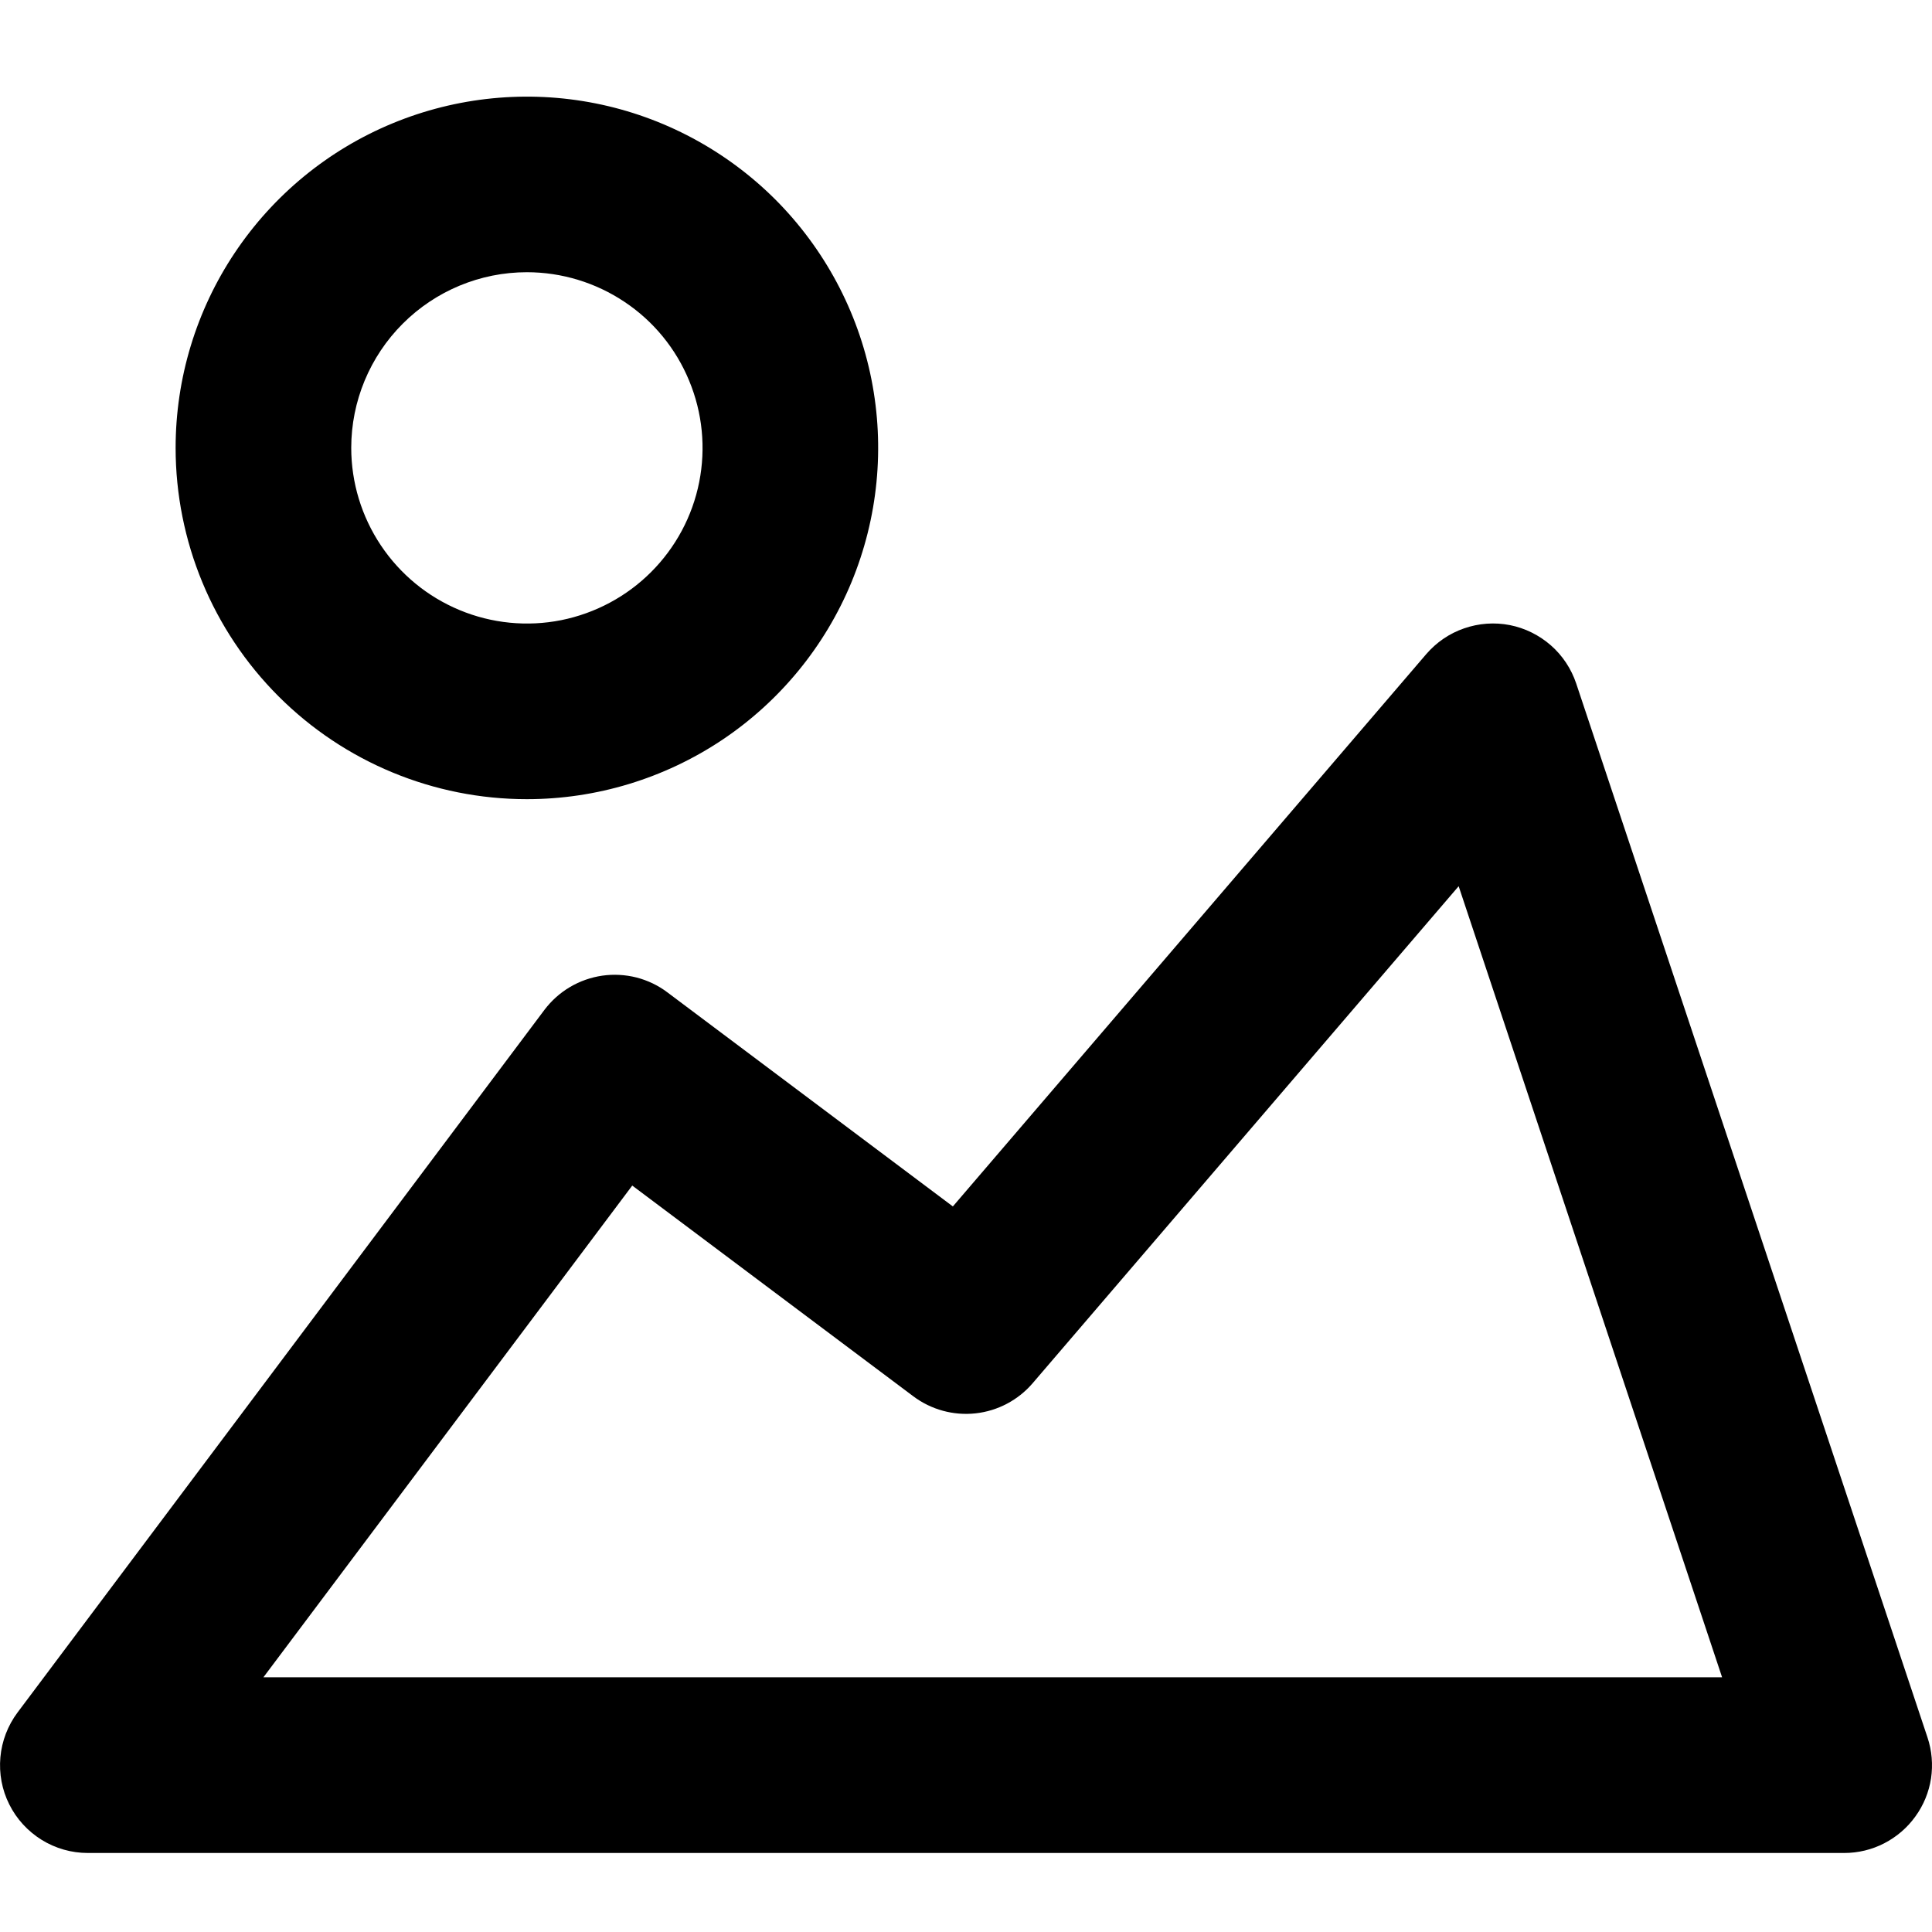 <svg width="20" height="20" viewBox="0 0 20 20" fill="none" xmlns="http://www.w3.org/2000/svg">
<g id="icon">
<path id="Vector" d="M5.454 8.273C6.174 8.273 6.877 8.059 7.475 7.66C8.073 7.26 8.539 6.692 8.814 6.028C9.089 5.363 9.161 4.632 9.021 3.927C8.881 3.222 8.534 2.574 8.026 2.065C7.517 1.557 6.869 1.21 6.164 1.07C5.459 0.93 4.727 1.002 4.063 1.277C3.398 1.552 2.831 2.018 2.431 2.616C2.031 3.214 1.818 3.917 1.818 4.636C1.818 5.601 2.201 6.526 2.883 7.208C3.565 7.89 4.49 8.273 5.454 8.273ZM5.454 2.818C5.814 2.818 6.166 2.925 6.465 3.125C6.764 3.324 6.997 3.608 7.134 3.941C7.272 4.273 7.308 4.638 7.238 4.991C7.168 5.344 6.994 5.668 6.74 5.922C6.486 6.176 6.162 6.349 5.809 6.42C5.457 6.49 5.091 6.454 4.759 6.316C4.426 6.178 4.143 5.945 3.943 5.646C3.743 5.347 3.636 4.996 3.636 4.636C3.636 4.154 3.828 3.692 4.169 3.351C4.51 3.01 4.972 2.818 5.454 2.818ZM0.909 19.182H19.091C19.235 19.182 19.377 19.148 19.505 19.082C19.633 19.016 19.744 18.921 19.828 18.804C19.913 18.687 19.968 18.552 19.99 18.41C20.011 18.267 19.999 18.122 19.953 17.985L16.317 7.076C16.266 6.924 16.176 6.787 16.055 6.681C15.934 6.575 15.787 6.502 15.63 6.471C15.472 6.44 15.308 6.452 15.156 6.505C15.004 6.557 14.869 6.65 14.764 6.772L9.864 12.489L6.909 10.273C6.814 10.201 6.705 10.149 6.589 10.119C6.474 10.09 6.353 10.083 6.235 10.1C6.117 10.117 6.003 10.157 5.9 10.218C5.798 10.278 5.708 10.359 5.636 10.454L0.182 17.727C0.081 17.862 0.019 18.023 0.004 18.191C-0.011 18.359 0.02 18.528 0.096 18.679C0.171 18.83 0.288 18.957 0.431 19.046C0.575 19.135 0.74 19.182 0.909 19.182ZM6.545 12.273L9.454 14.454C9.639 14.593 9.87 14.656 10.099 14.631C10.328 14.606 10.54 14.494 10.69 14.319L15.1 9.174L17.827 17.363H2.727L6.545 12.273Z" fill="black"/>
</g>
</svg>
